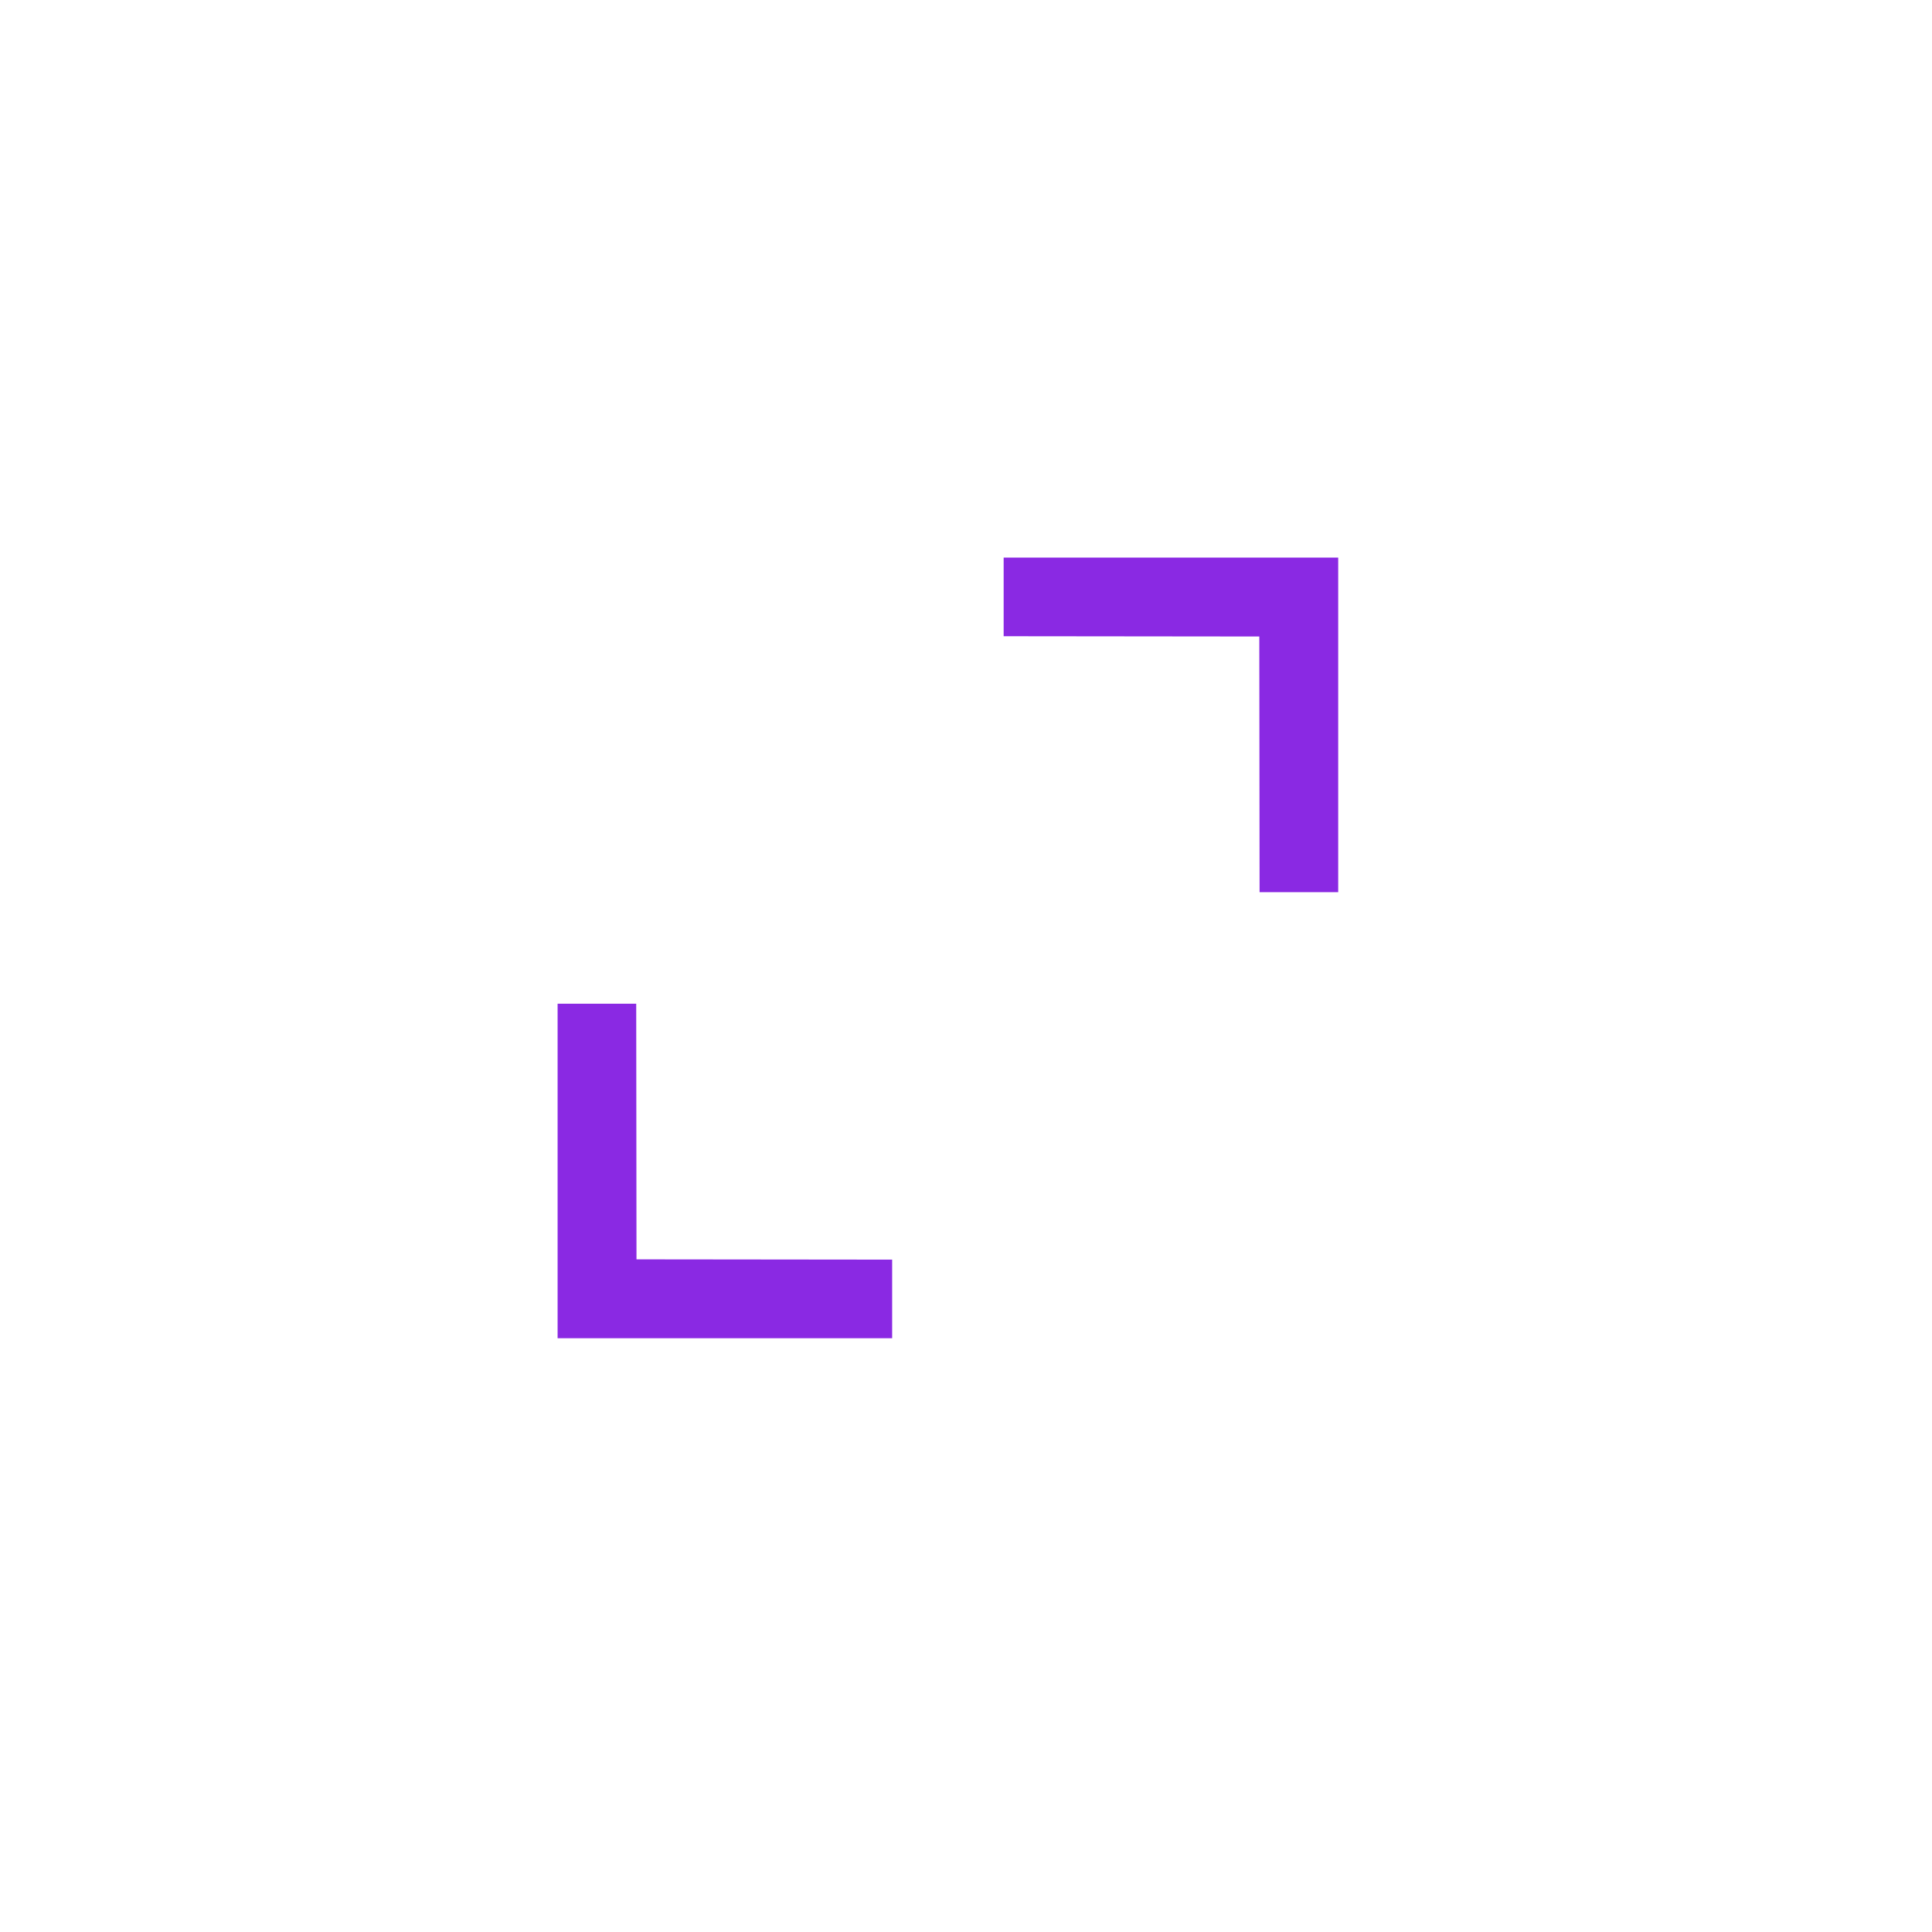 <svg width="49" height="49" viewBox="0 0 49 49" fill="none" xmlns="http://www.w3.org/2000/svg">
<path d="M25.455 16.136L31.939 16.143L31.946 22.627H33.94V14.142H25.455V16.136Z" fill="#8A29E3"/>
<path d="M22.627 31.947L16.143 31.94L16.136 25.456L14.142 25.456L14.142 33.941L22.627 33.941L22.627 31.947Z" fill="#8A29E3"/>
</svg>
